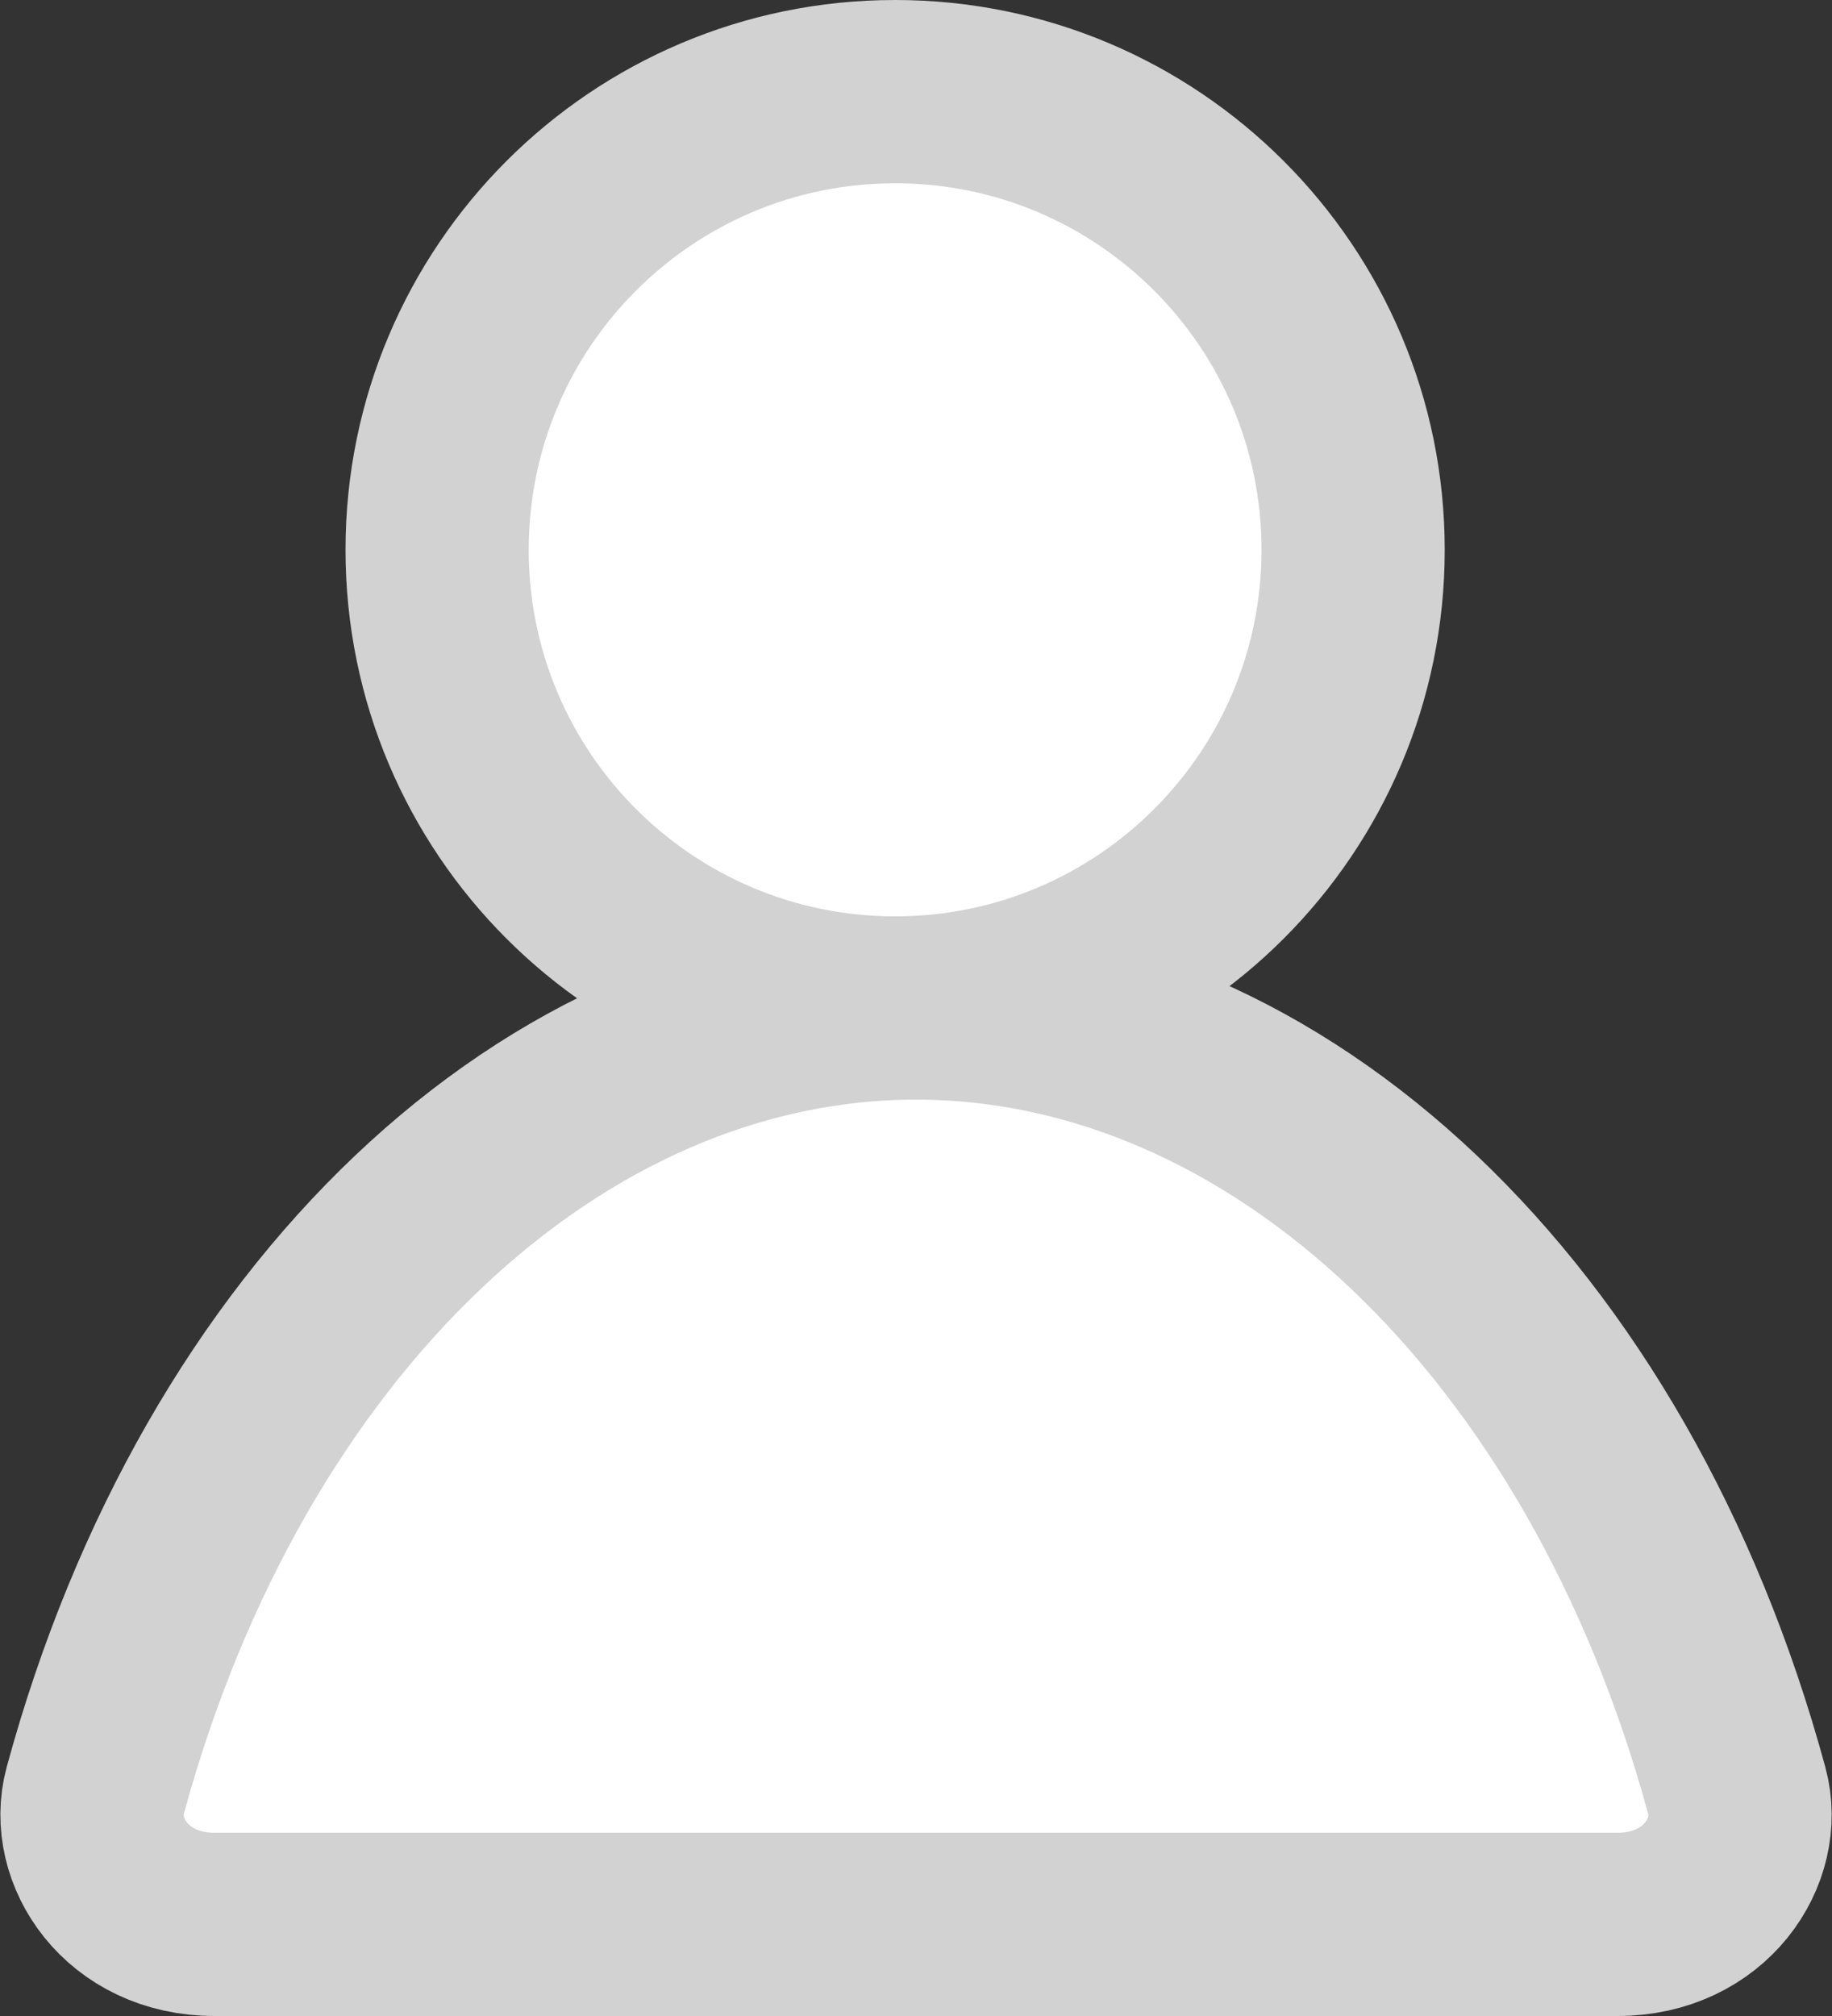 <svg width="10" height="11" viewBox="0 0 10 11" fill="none" xmlns="http://www.w3.org/2000/svg">
<rect x="0" y="0" width="10" height="11" fill="#333333" stroke="none"/>
<path d="M1.171 10.5C0.691 10.5 0.431 10.098 0.519 9.773L0.519 9.773C1.221 7.19 3.026 5.5 5 5.5C6.974 5.5 8.779 7.19 9.481 9.773C9.57 10.098 9.309 10.5 8.829 10.5H1.171Z" fill="white" stroke="#D2D2D2"/>
<path d="M7.386 3C7.386 4.381 6.266 5.5 4.886 5.5C3.505 5.5 2.386 4.381 2.386 3C2.386 1.619 3.505 0.5 4.886 0.5C6.266 0.5 7.386 1.619 7.386 3Z" fill="white" stroke="#D2D2D2"/>
</svg>
